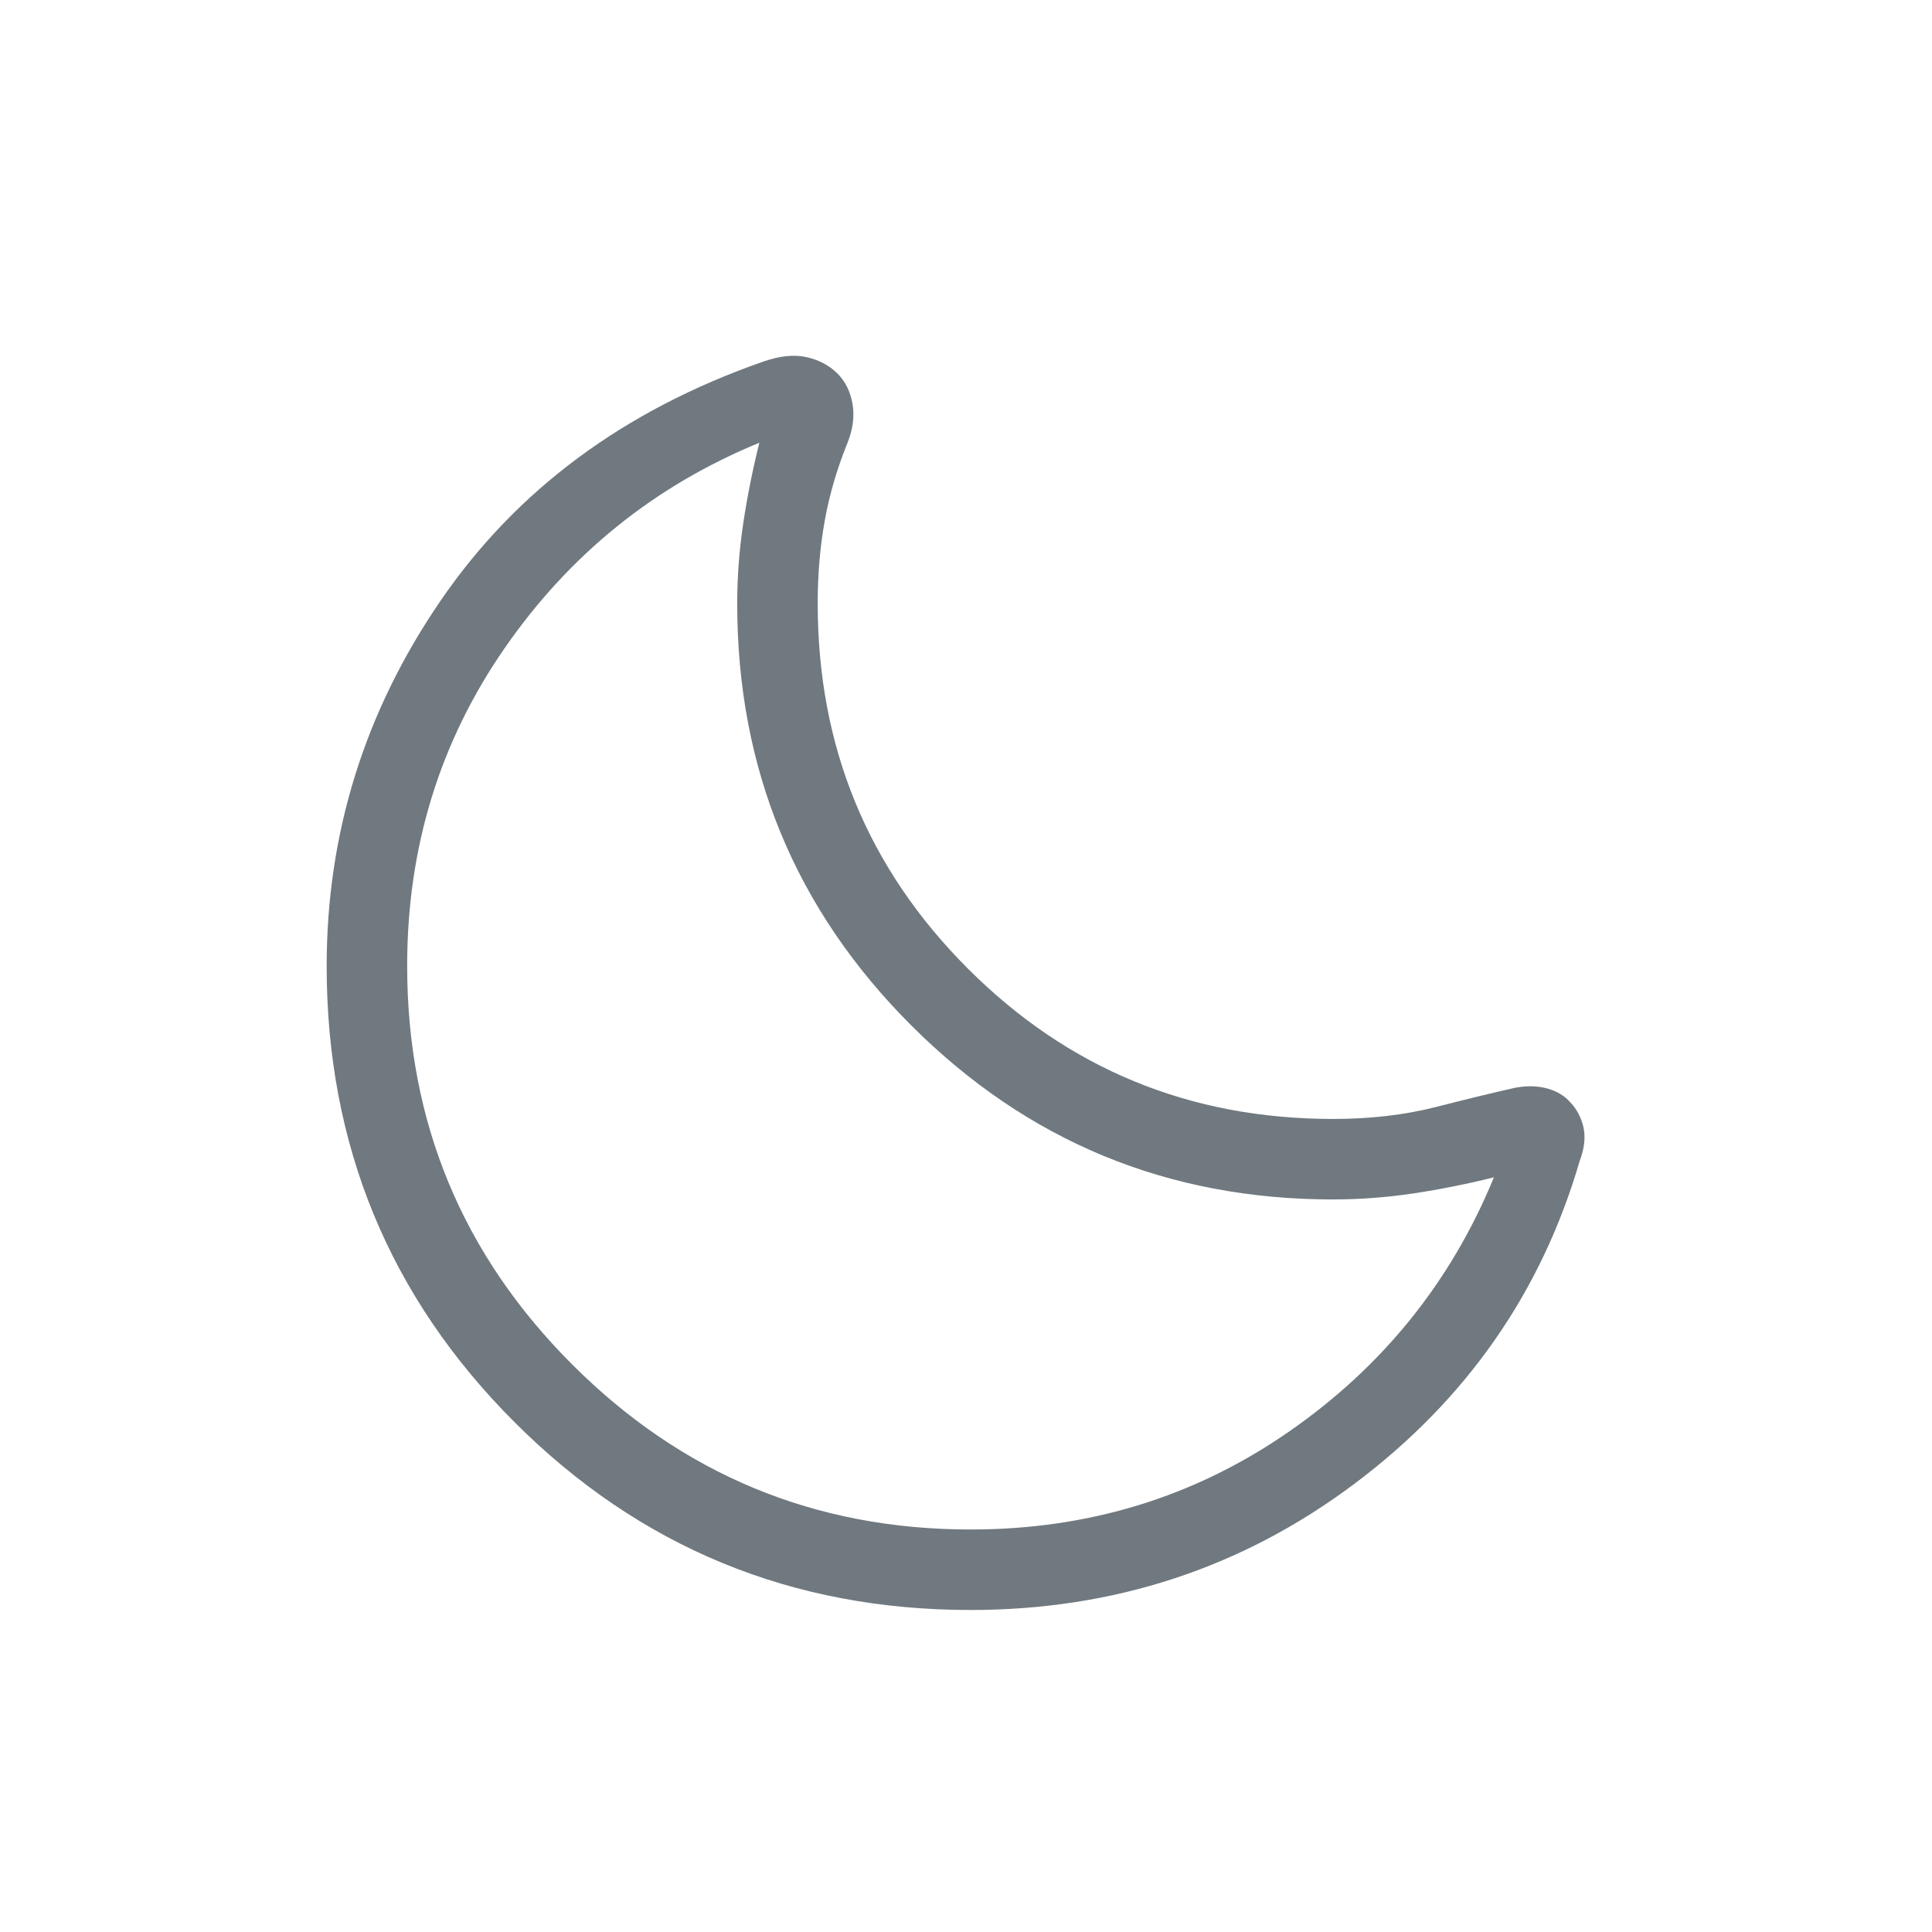 <svg xmlns="http://www.w3.org/2000/svg" width="1em" height="1em" viewBox="0 0 24 24"><path fill="#70797f" d="M12.058 20q-3.333 0-5.667-2.334T4.058 12q0-2.47 1.413-4.535q1.414-2.067 4.01-2.973q.306-.107.536-.056t.381.199t.192.38q.04.233-.063.489q-.194.477-.282.966t-.087 1.03q0 2.667 1.866 4.533t4.534 1.867q.698 0 1.277-.148q.58-.148.988-.24q.218-.04.399.01t.289.176q.118.125.16.308q.04.183-.048.417q-.715 2.45-2.803 4.013T12.058 20m0-1q2.2 0 3.95-1.213t2.55-3.162q-.5.125-1 .2t-1 .075q-3.075 0-5.238-2.162T9.158 7.5q0-.5.075-1t.2-1q-1.95.8-3.163 2.55T5.058 12q0 2.9 2.05 4.95t4.95 2.05m-.25-6.75"/></svg>